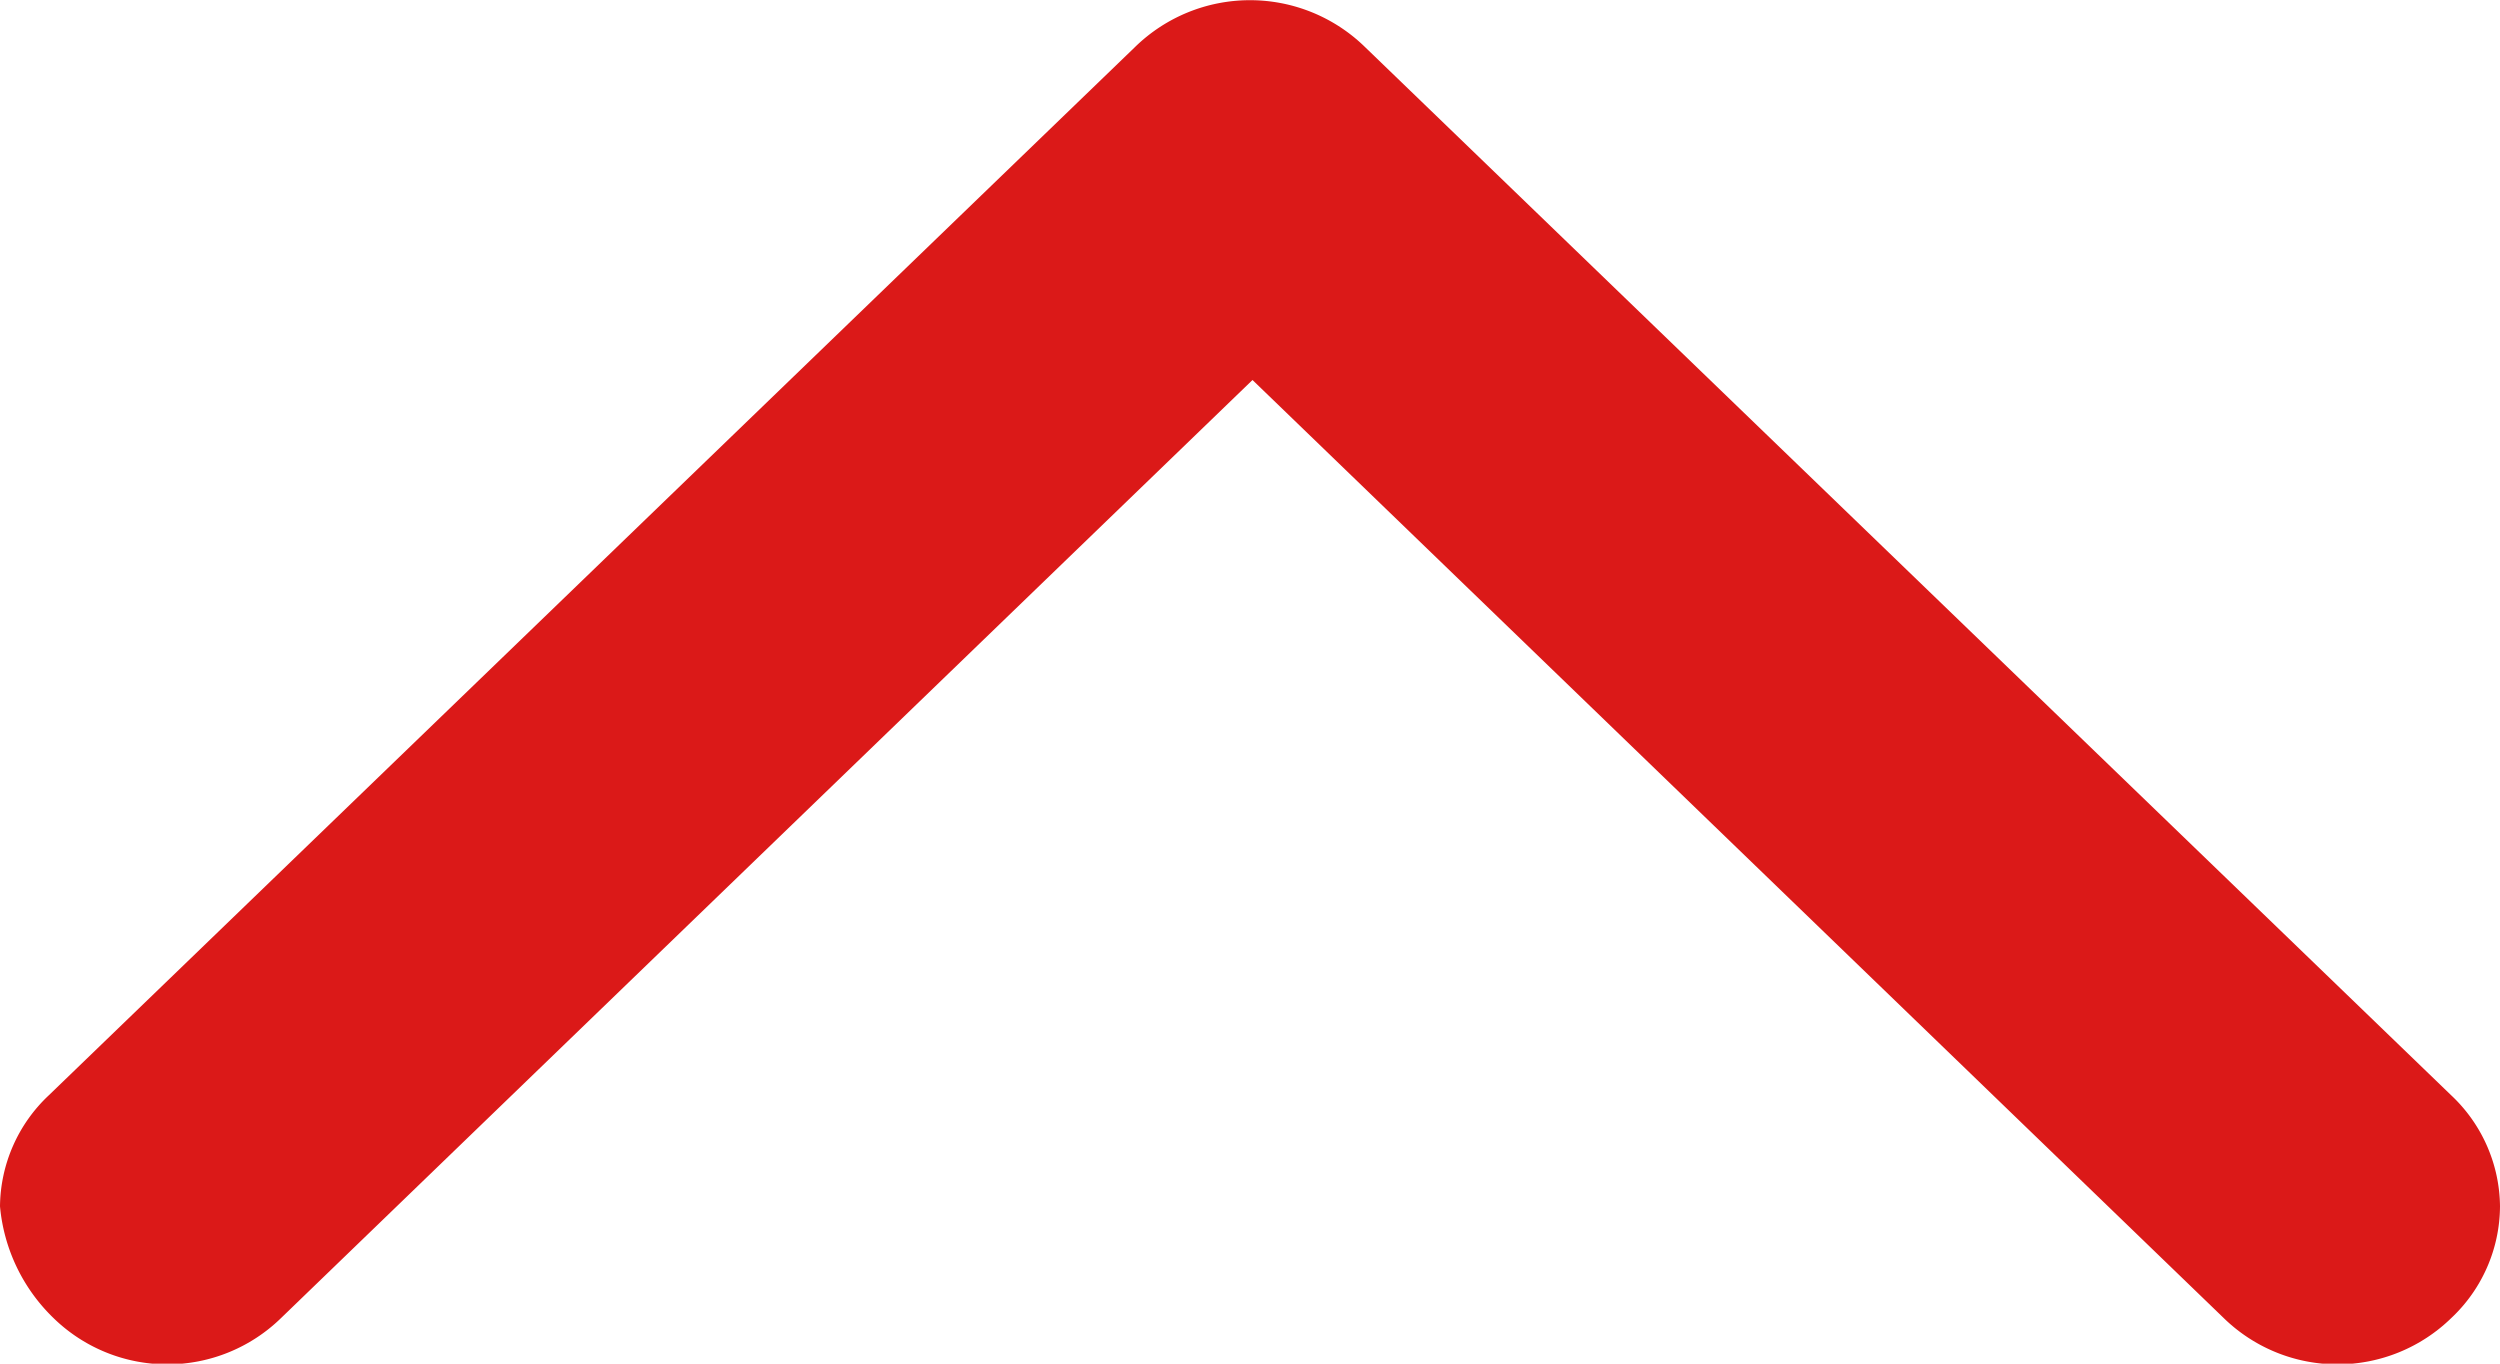 <svg xmlns="http://www.w3.org/2000/svg" width="11" height="6" viewBox="0 0 11 6">
  <g id="noun_1157119" transform="translate(11 6) rotate(180)">
    <path id="Path" d="M10.764.2a.717.717,0,0,0-1,0L5.489,4.328,1.215.2a.717.717,0,0,0-1,0A.679.679,0,0,0,0,.692a.679.679,0,0,0,.214.488l4.78,4.613a.724.724,0,0,0,1.012,0l4.78-4.613A.679.679,0,0,0,11,.692.781.781,0,0,0,10.764.2Z" fill="#db1918"/>
  </g>
</svg>
